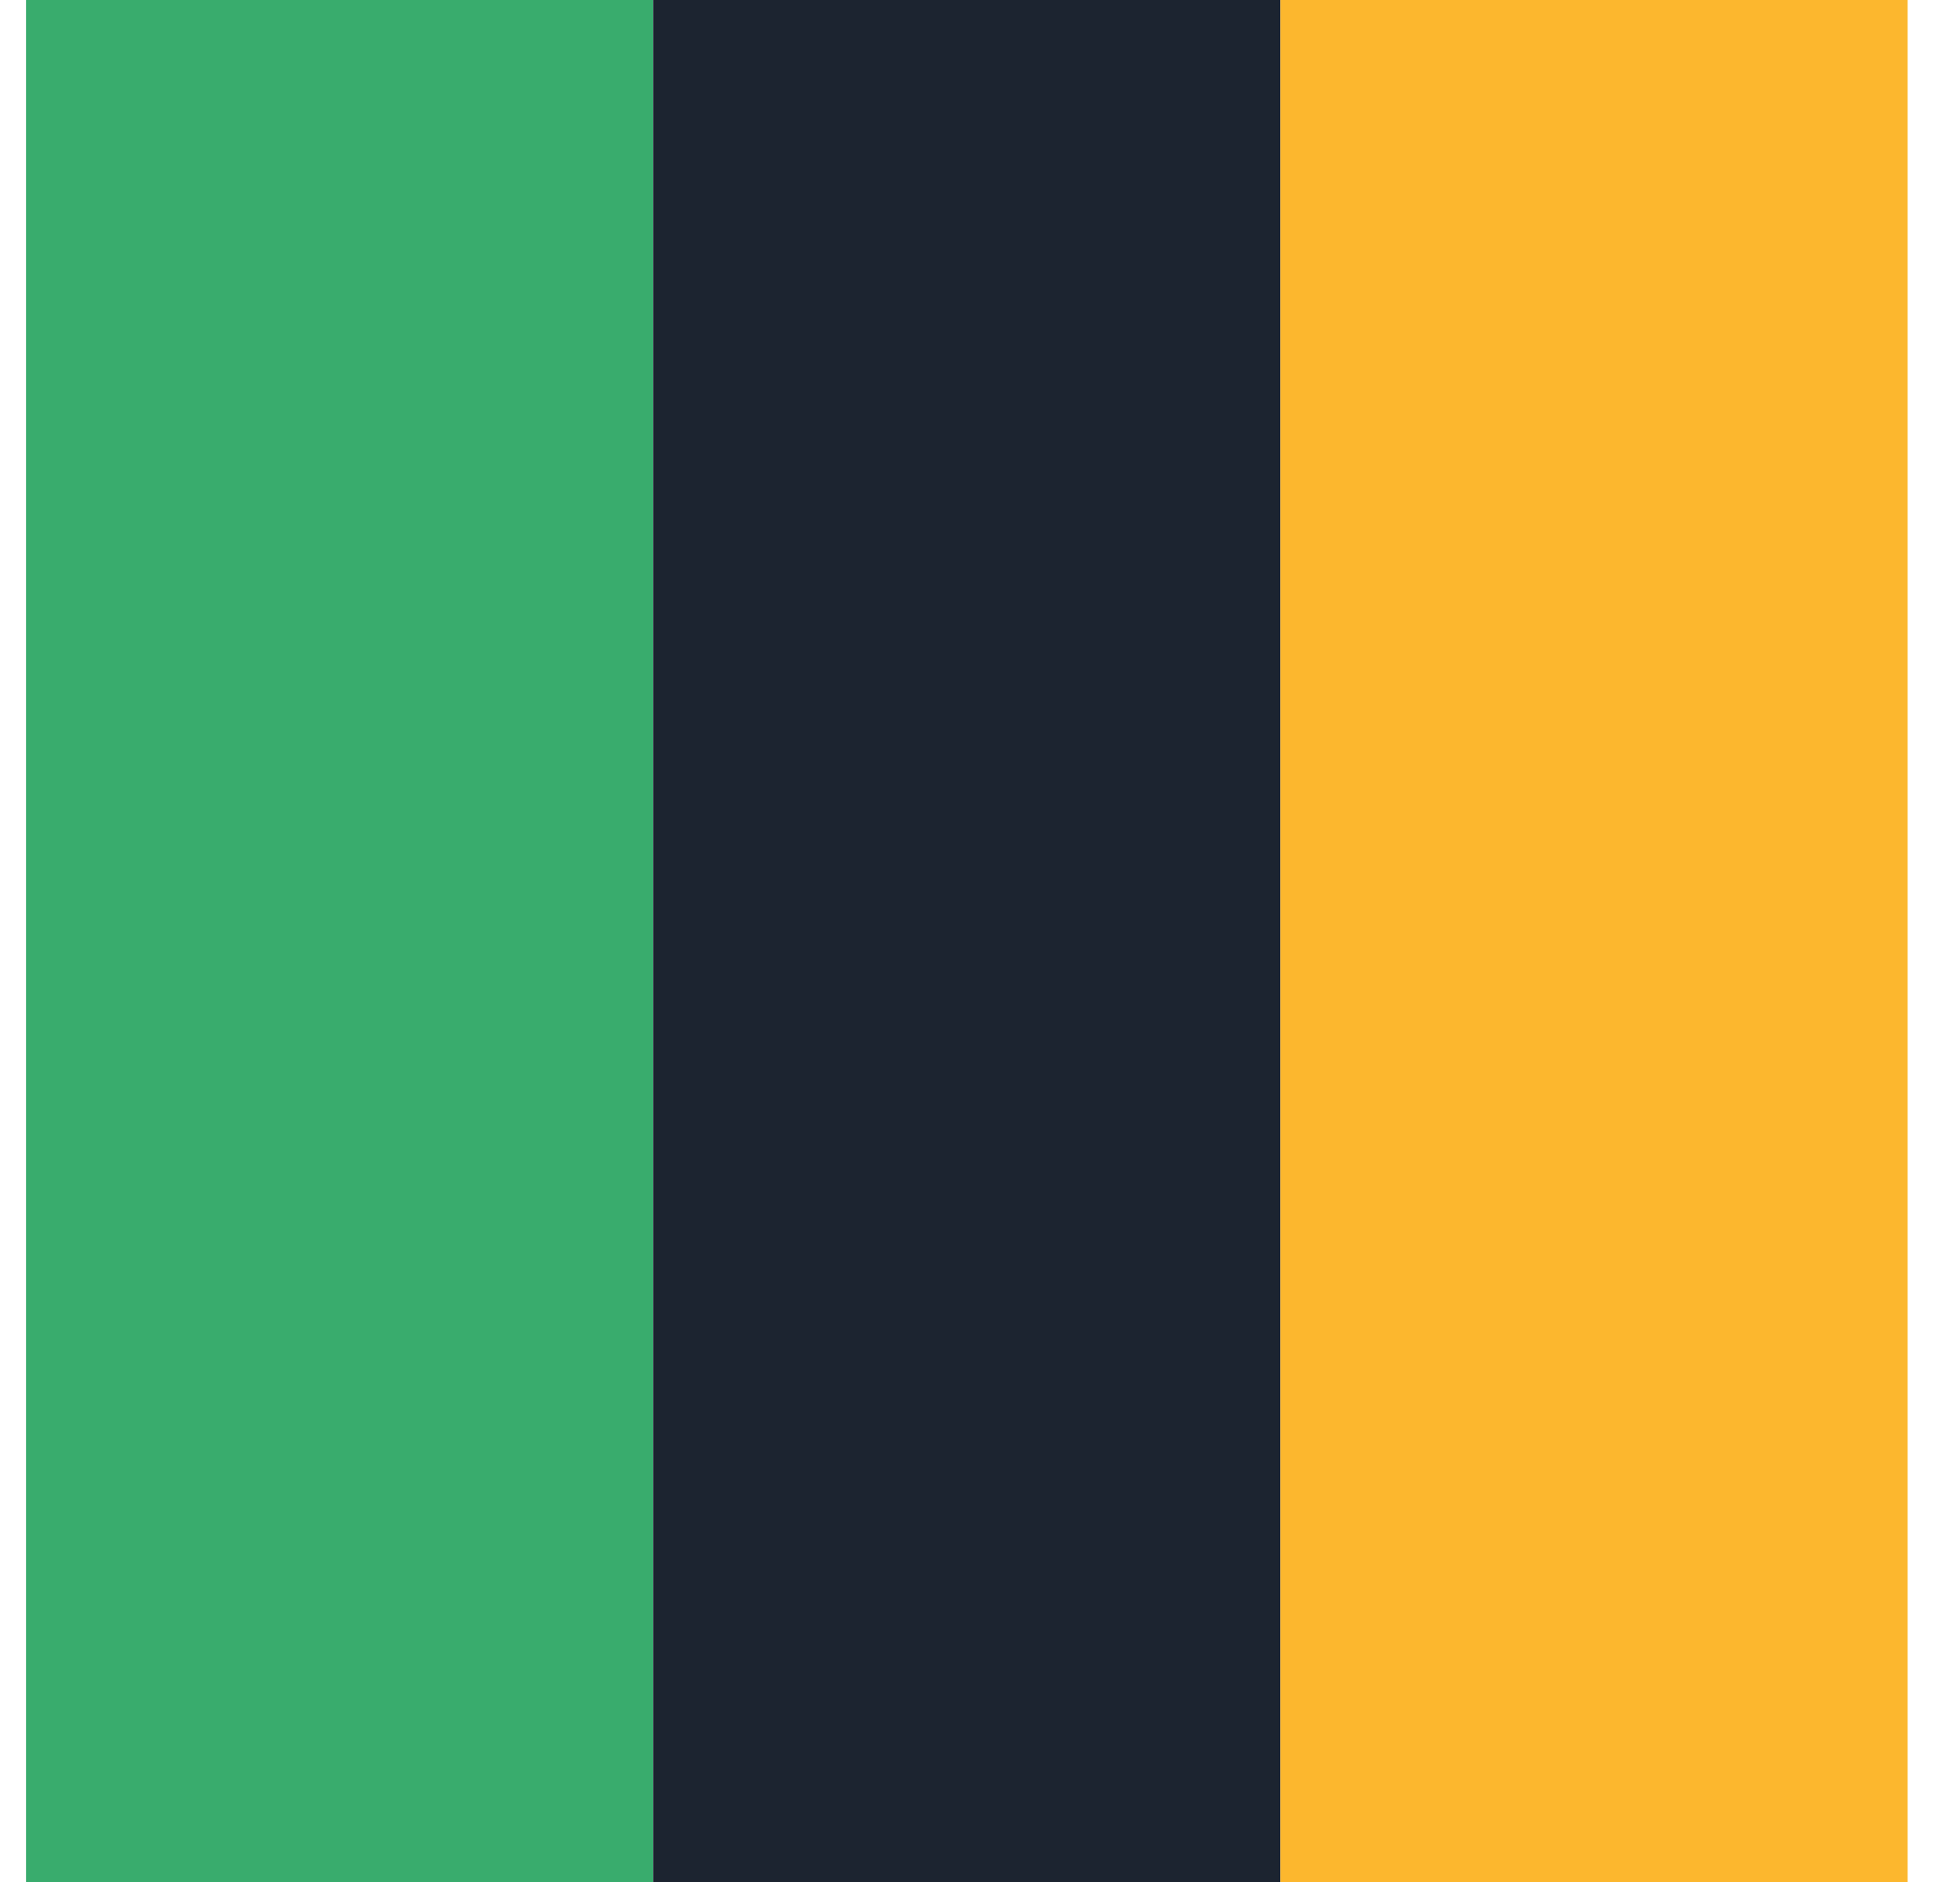 <svg width="25" height="24" viewBox="0 0 25 24" fill="none" xmlns="http://www.w3.org/2000/svg">
<rect x="0.332" y="-2" width="8" height="28" fill="#39AC6D"/>
<rect x="8.332" y="-2" width="8" height="28" fill="#1C2430"/>
<rect x="16.332" y="-2" width="8" height="28" fill="#FCB72E"/>
</svg>
